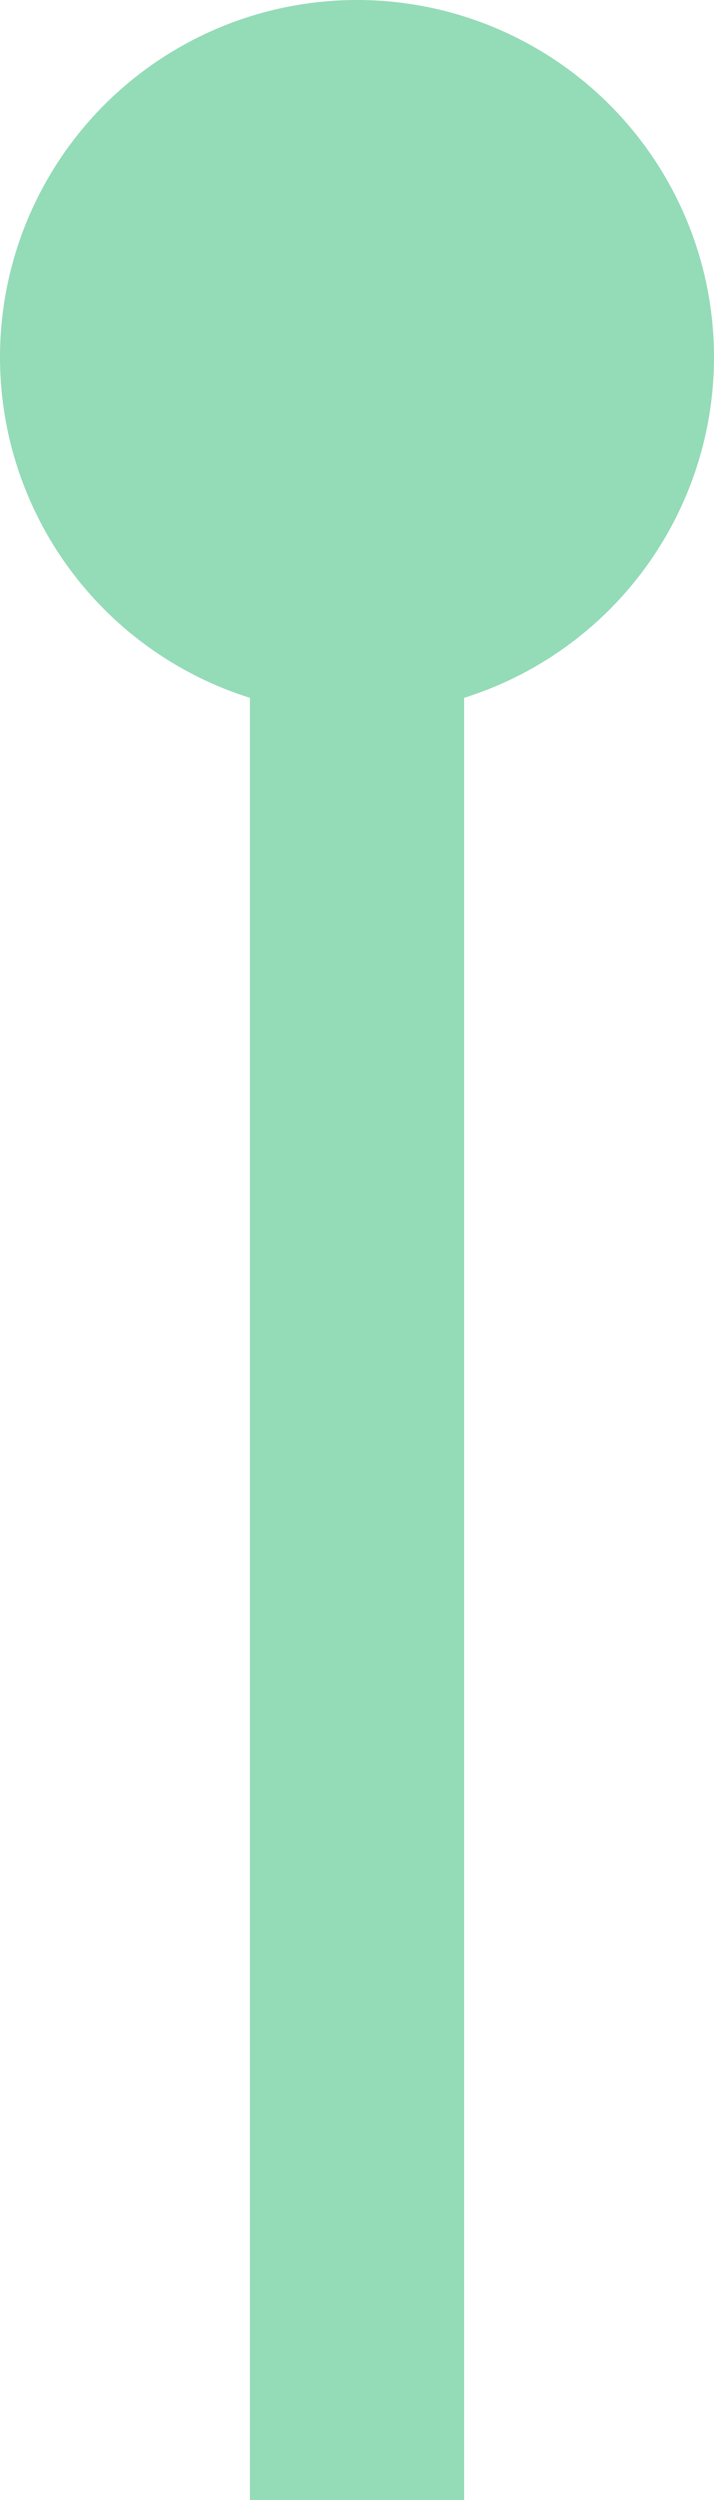 <svg width="10" height="35" viewBox="0 0 10 35" fill="none" xmlns="http://www.w3.org/2000/svg">
<path d="M5 6L5 35" stroke="#94DBB8" stroke-width="3"/>
<circle cx="5" cy="5" r="5" fill="#94DBB8"/>
</svg>
